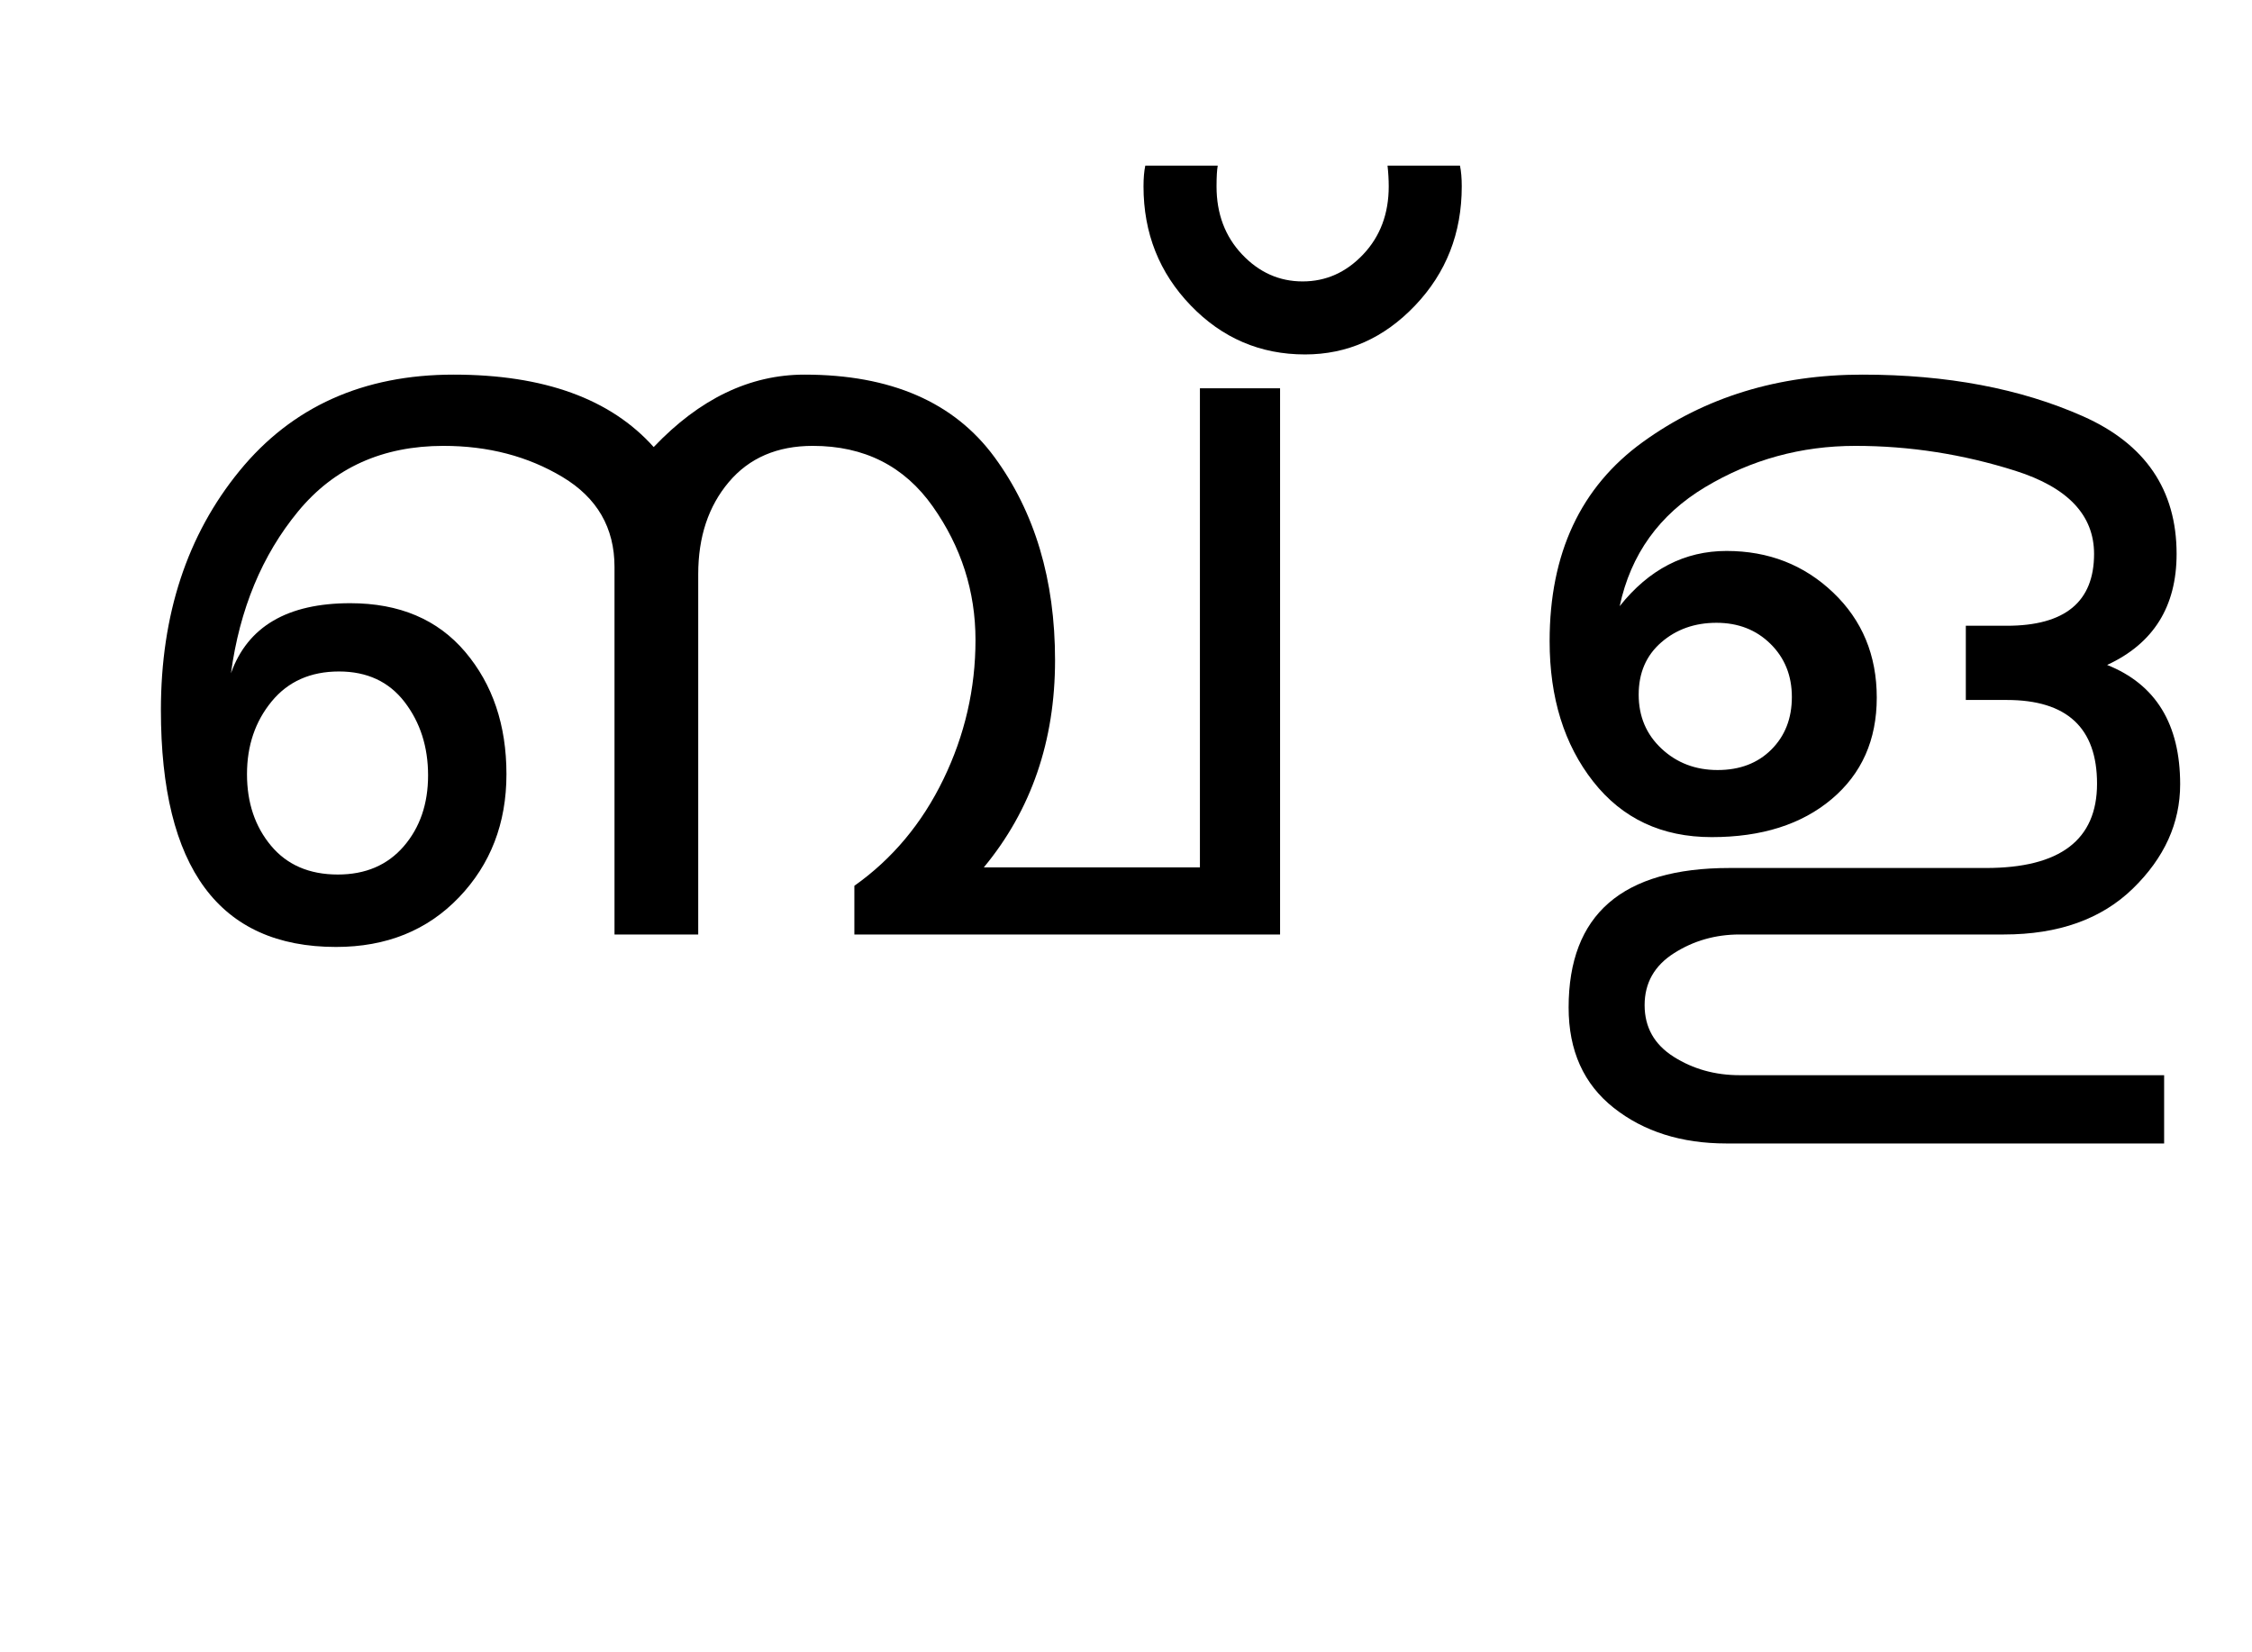 <?xml version="1.0" encoding="UTF-8"?>
<svg xmlns="http://www.w3.org/2000/svg" xmlns:xlink="http://www.w3.org/1999/xlink" width="474.125pt" height="347.75pt" viewBox="0 0 474.125 347.75" version="1.1">
<defs>
<g>
<symbol overflow="visible" id="glyph0-0">
<path style="stroke:none;" d="M 5.625 -0.125 L 5.625 -139.875 L 75.75 -139.875 L 75.75 -0.125 Z M 12.75 -6.875 L 69 -6.875 L 69 -132.875 L 12.75 -132.875 Z M 12.75 -6.875 "/>
</symbol>
<symbol overflow="visible" id="glyph0-1">
<path style="stroke:none;" d="M 253.5 0 L 163.875 0 L 163.875 -10.25 C 171.875 -15.914 178.125 -23.395 182.625 -32.688 C 187.125 -41.977 189.375 -51.75 189.375 -62 C 189.375 -72.25 186.375 -81.625 180.375 -90.125 C 174.375 -98.625 165.957 -102.875 155.125 -102.875 C 147.625 -102.875 141.727 -100.332 137.438 -95.25 C 133.145 -90.164 131 -83.707 131 -75.875 L 131 0 L 113.375 0 L 113.375 -77.375 C 113.375 -85.625 109.727 -91.938 102.438 -96.312 C 95.145 -100.688 86.789 -102.875 77.375 -102.875 C 64.539 -102.875 54.332 -98.27 46.75 -89.062 C 39.164 -79.852 34.457 -68.5 32.625 -55 C 36.125 -64.832 44.5 -69.75 57.75 -69.75 C 68.082 -69.75 76.145 -66.332 81.938 -59.5 C 87.727 -52.664 90.625 -44.082 90.625 -33.75 C 90.625 -23.414 87.289 -14.77 80.625 -7.812 C 73.957 -0.852 65.332 2.625 54.75 2.625 C 30.164 2.625 17.875 -14 17.875 -47.25 C 17.875 -67.332 23.395 -84.125 34.438 -97.625 C 45.477 -111.125 60.5 -117.875 79.5 -117.875 C 98.5 -117.875 112.539 -112.789 121.625 -102.625 C 131.289 -112.789 141.875 -117.875 153.375 -117.875 C 171.539 -117.875 184.875 -112.082 193.375 -100.5 C 201.875 -88.914 206.125 -74.664 206.125 -57.75 C 206.125 -40.75 201.125 -26.207 191.125 -14.125 L 236.625 -14.125 L 236.625 -115 L 253.5 -115 Z M 55.125 -12.625 C 60.957 -12.625 65.582 -14.602 69 -18.562 C 72.414 -22.52 74.125 -27.5 74.125 -33.5 C 74.125 -39.5 72.477 -44.645 69.188 -48.938 C 65.895 -53.227 61.289 -55.375 55.375 -55.375 C 49.375 -55.375 44.645 -53.27 41.188 -49.062 C 37.727 -44.852 36 -39.75 36 -33.75 C 36 -27.75 37.688 -22.727 41.062 -18.688 C 44.438 -14.645 49.125 -12.625 55.125 -12.625 Z M 55.125 -12.625 "/>
</symbol>
<symbol overflow="visible" id="glyph0-2">
<path style="stroke:none;" d="M 38.875 -157.5 C 38.875 -147.664 35.602 -139.312 29.062 -132.438 C 22.52 -125.562 14.789 -122.125 5.875 -122.125 C -3.539 -122.125 -11.562 -125.562 -18.188 -132.438 C -24.812 -139.312 -28.125 -147.664 -28.125 -157.5 C -28.125 -159.25 -28 -160.707 -27.75 -161.875 L -12.5 -161.875 C -12.664 -160.957 -12.75 -159.5 -12.75 -157.5 C -12.75 -151.75 -10.957 -146.977 -7.375 -143.188 C -3.789 -139.395 0.457 -137.5 5.375 -137.5 C 10.289 -137.5 14.539 -139.395 18.125 -143.188 C 21.707 -146.977 23.5 -151.75 23.5 -157.5 C 23.5 -158.914 23.414 -160.375 23.25 -161.875 L 38.5 -161.875 C 38.75 -160.707 38.875 -159.25 38.875 -157.5 Z M 38.875 -157.5 "/>
</symbol>
<symbol overflow="visible" id="glyph0-3">
<path style="stroke:none;" d="M 150.375 -31.625 C 150.375 -23.457 147.062 -16.145 140.438 -9.688 C 133.812 -3.227 124.75 0 113.25 0 L 57.625 0 C 52.539 0 47.938 1.312 43.812 3.938 C 39.688 6.562 37.625 10.207 37.625 14.875 C 37.625 19.539 39.664 23.164 43.75 25.75 C 47.832 28.332 52.457 29.625 57.625 29.625 L 147 29.625 L 147 44 L 54.875 44 C 45.375 44 37.457 41.5 31.125 36.5 C 24.789 31.5 21.625 24.457 21.625 15.375 C 21.625 -4.207 32.914 -14 55.5 -14 L 109.5 -14 C 125.082 -14 132.875 -19.914 132.875 -31.75 C 132.875 -43.5 126.539 -49.375 113.875 -49.375 L 105.25 -49.375 L 105.25 -65 L 113.875 -65 C 126.125 -65 132.25 -70.039 132.25 -80.125 C 132.25 -88.289 126.727 -94.125 115.688 -97.625 C 104.645 -101.125 93.414 -102.875 82 -102.875 C 70.582 -102.875 60.039 -99.977 50.375 -94.188 C 40.707 -88.395 34.707 -80.039 32.375 -69.125 C 38.539 -76.875 46.039 -80.75 54.875 -80.75 C 63.707 -80.75 71.188 -77.832 77.312 -72 C 83.438 -66.164 86.5 -58.789 86.5 -49.875 C 86.5 -40.957 83.332 -33.832 77 -28.5 C 70.664 -23.164 62.25 -20.5 51.75 -20.5 C 41.25 -20.5 32.938 -24.395 26.812 -32.188 C 20.688 -39.977 17.625 -49.832 17.625 -61.75 C 17.625 -80.25 24.164 -94.227 37.25 -103.688 C 50.332 -113.145 65.75 -117.875 83.5 -117.875 C 101.25 -117.875 116.707 -114.957 129.875 -109.125 C 143.039 -103.289 149.625 -93.625 149.625 -80.125 C 149.625 -69.039 144.75 -61.25 135 -56.75 C 145.25 -52.664 150.375 -44.289 150.375 -31.625 Z M 53 -34.625 C 57.664 -34.625 61.438 -36.062 64.312 -38.938 C 67.188 -41.812 68.625 -45.5 68.625 -50 C 68.625 -54.5 67.125 -58.227 64.125 -61.188 C 61.125 -64.145 57.332 -65.625 52.75 -65.625 C 48.164 -65.625 44.289 -64.25 41.125 -61.5 C 37.957 -58.75 36.375 -55.082 36.375 -50.5 C 36.375 -45.914 37.977 -42.125 41.188 -39.125 C 44.395 -36.125 48.332 -34.625 53 -34.625 Z M 53 -34.625 "/>
</symbol>
</g>
</defs>
<g id="surface1">
<rect x="0" y="0" width="474.125" height="347.75" style="fill:rgb(100%,100%,100%);fill-opacity:1;stroke:none;"/>
<g style="fill:rgb(0%,0%,0%);fill-opacity:1;">
  <use xlink:href="#glyph0-1" x="16" y="196.75"/>
  <use xlink:href="#glyph0-2" x="268.875" y="196.75"/>
  <use xlink:href="#glyph0-3" x="308.625" y="196.75"/>
</g>
</g>
</svg>
